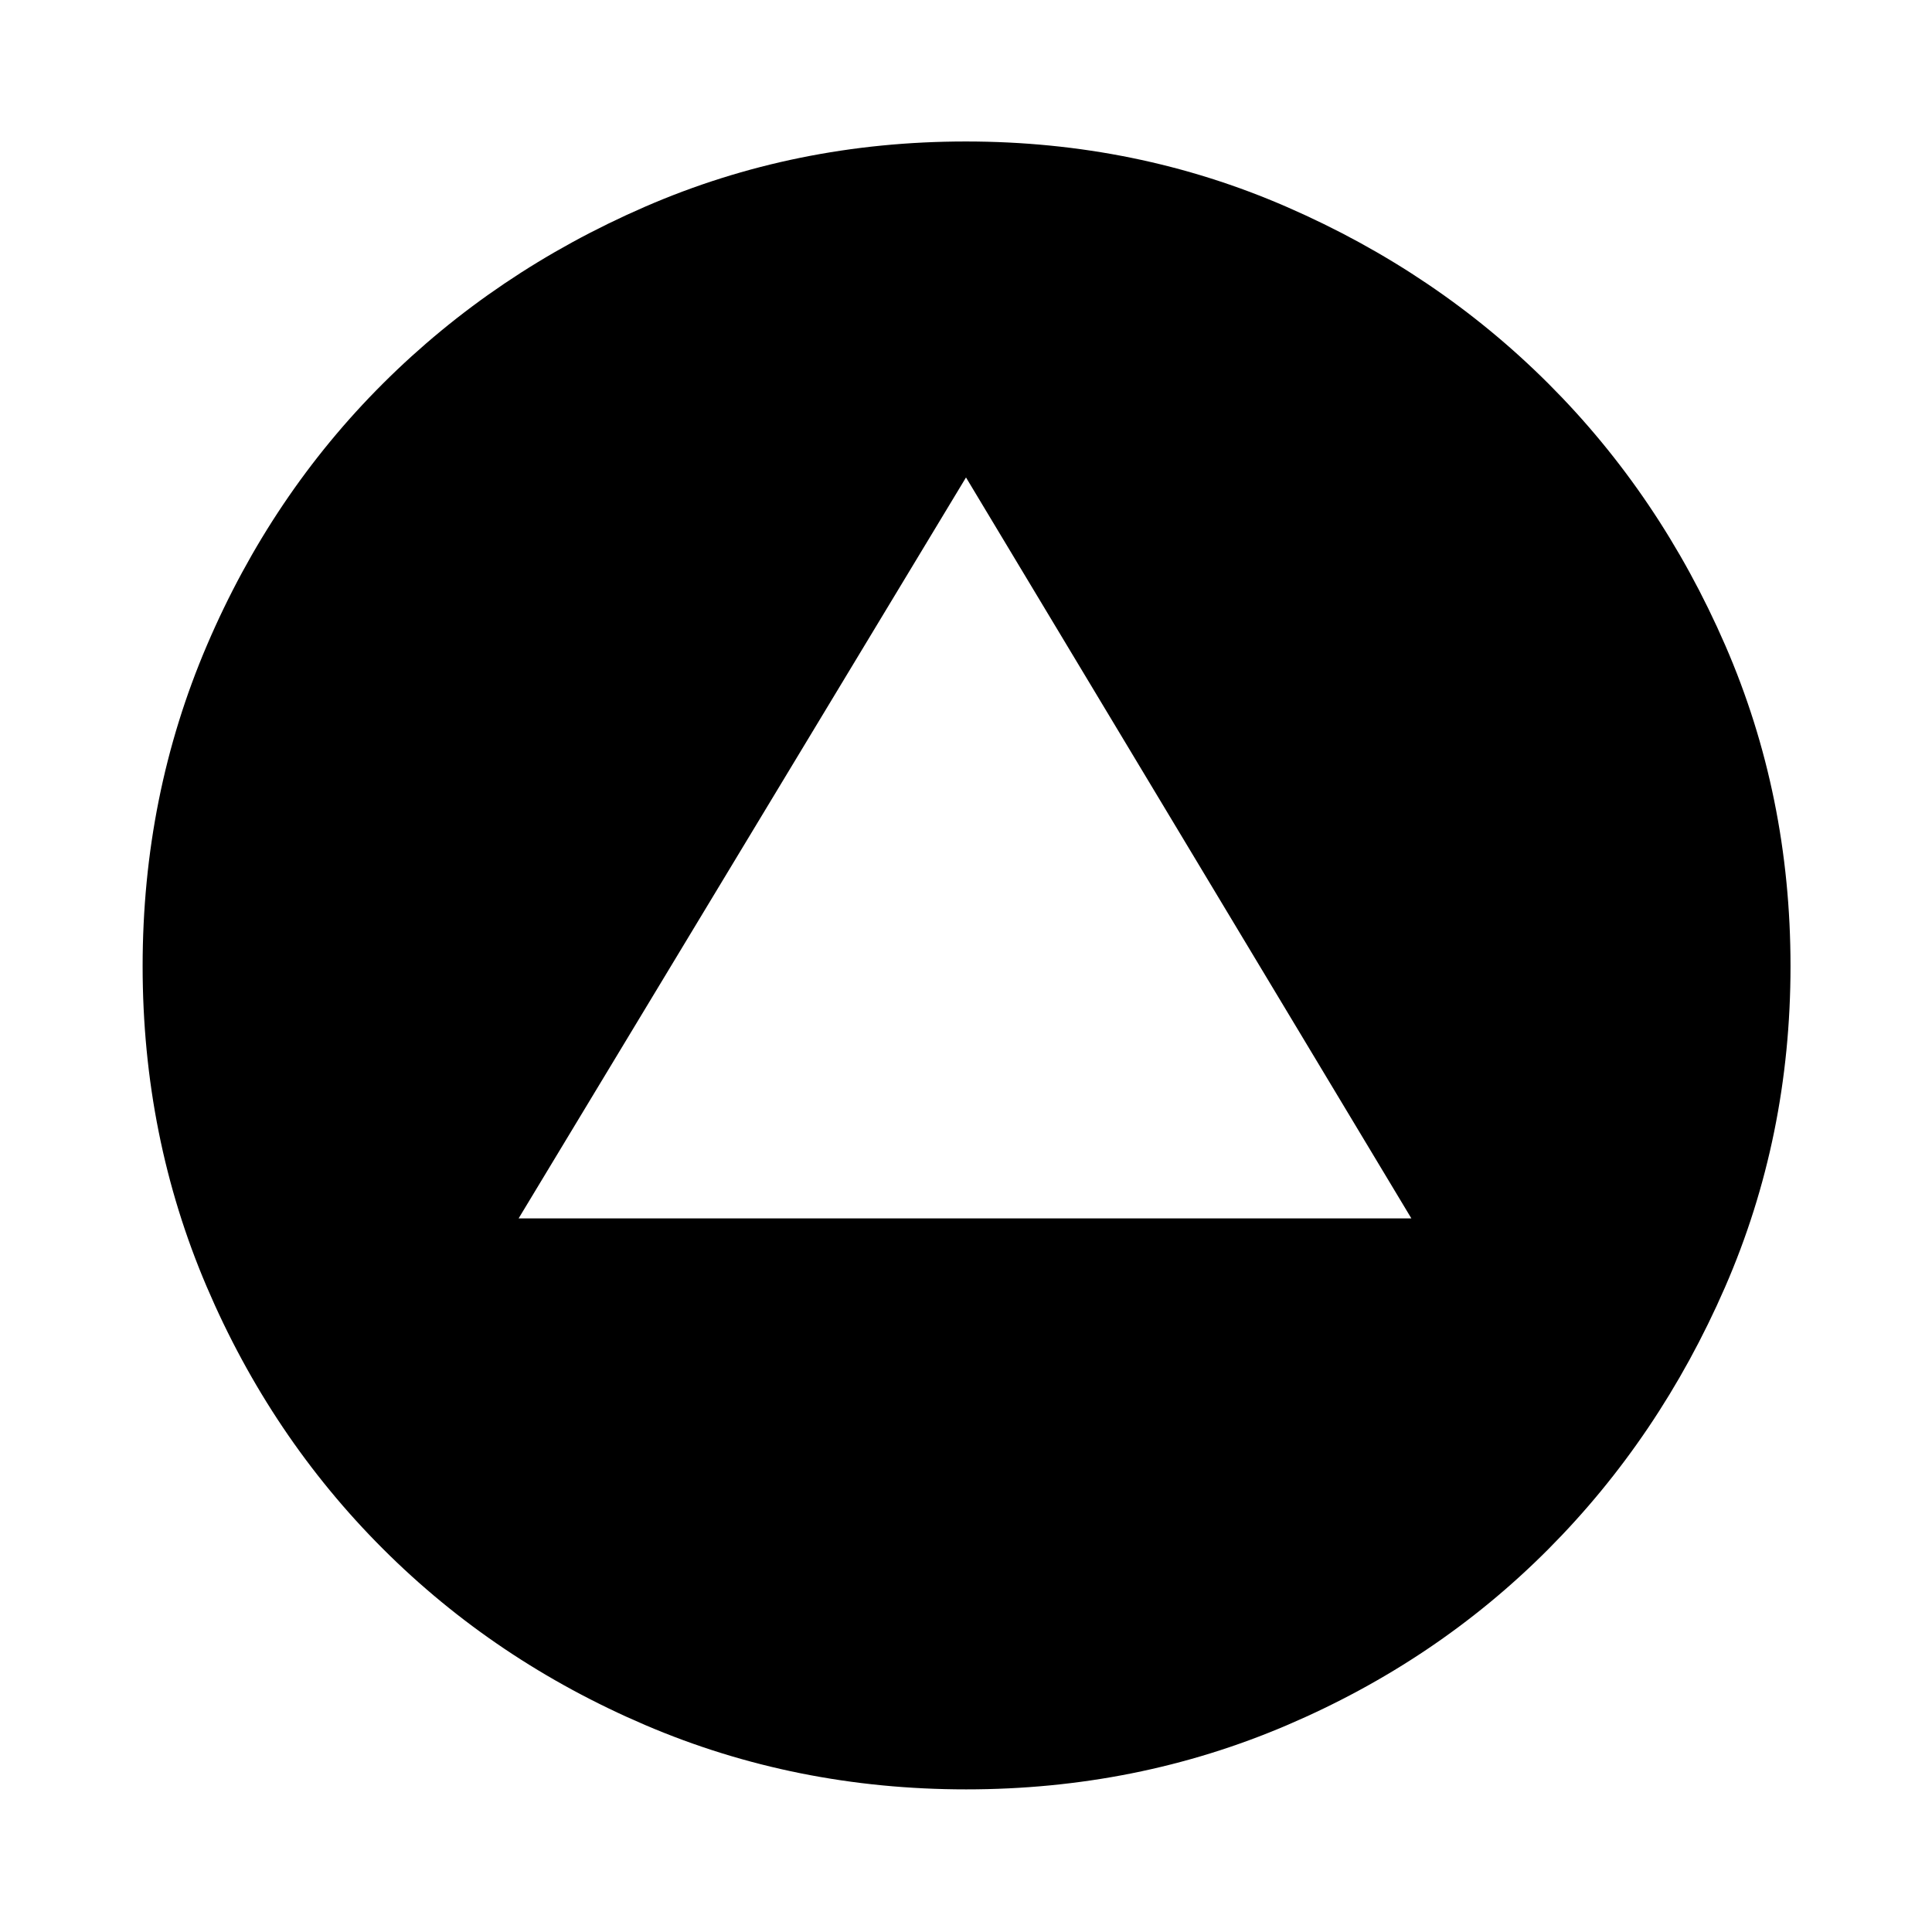 <svg xmlns="http://www.w3.org/2000/svg" height="48" viewBox="0 -960 960 960" width="48"><path d="M257.7-354.59h443.6L480-722.76 257.7-354.59ZM480.09-70.87q-84.82 0-159.53-31.98-74.71-31.98-130.35-87.61-55.65-55.63-87.49-130.16-31.85-74.54-31.85-159.29 0-84.82 31.98-159.53 31.98-74.71 87.53-130.07 55.54-55.36 130.13-87.77Q395.1-889.7 479.9-889.7q84.89 0 159.57 32.55 74.68 32.54 130.04 87.89 55.36 55.35 87.77 129.93 32.42 74.59 32.42 159.39 0 84.89-32.55 159.57-32.54 74.68-87.89 130.24-55.35 55.57-129.88 87.41-74.54 31.85-159.29 31.85Z"/></svg>